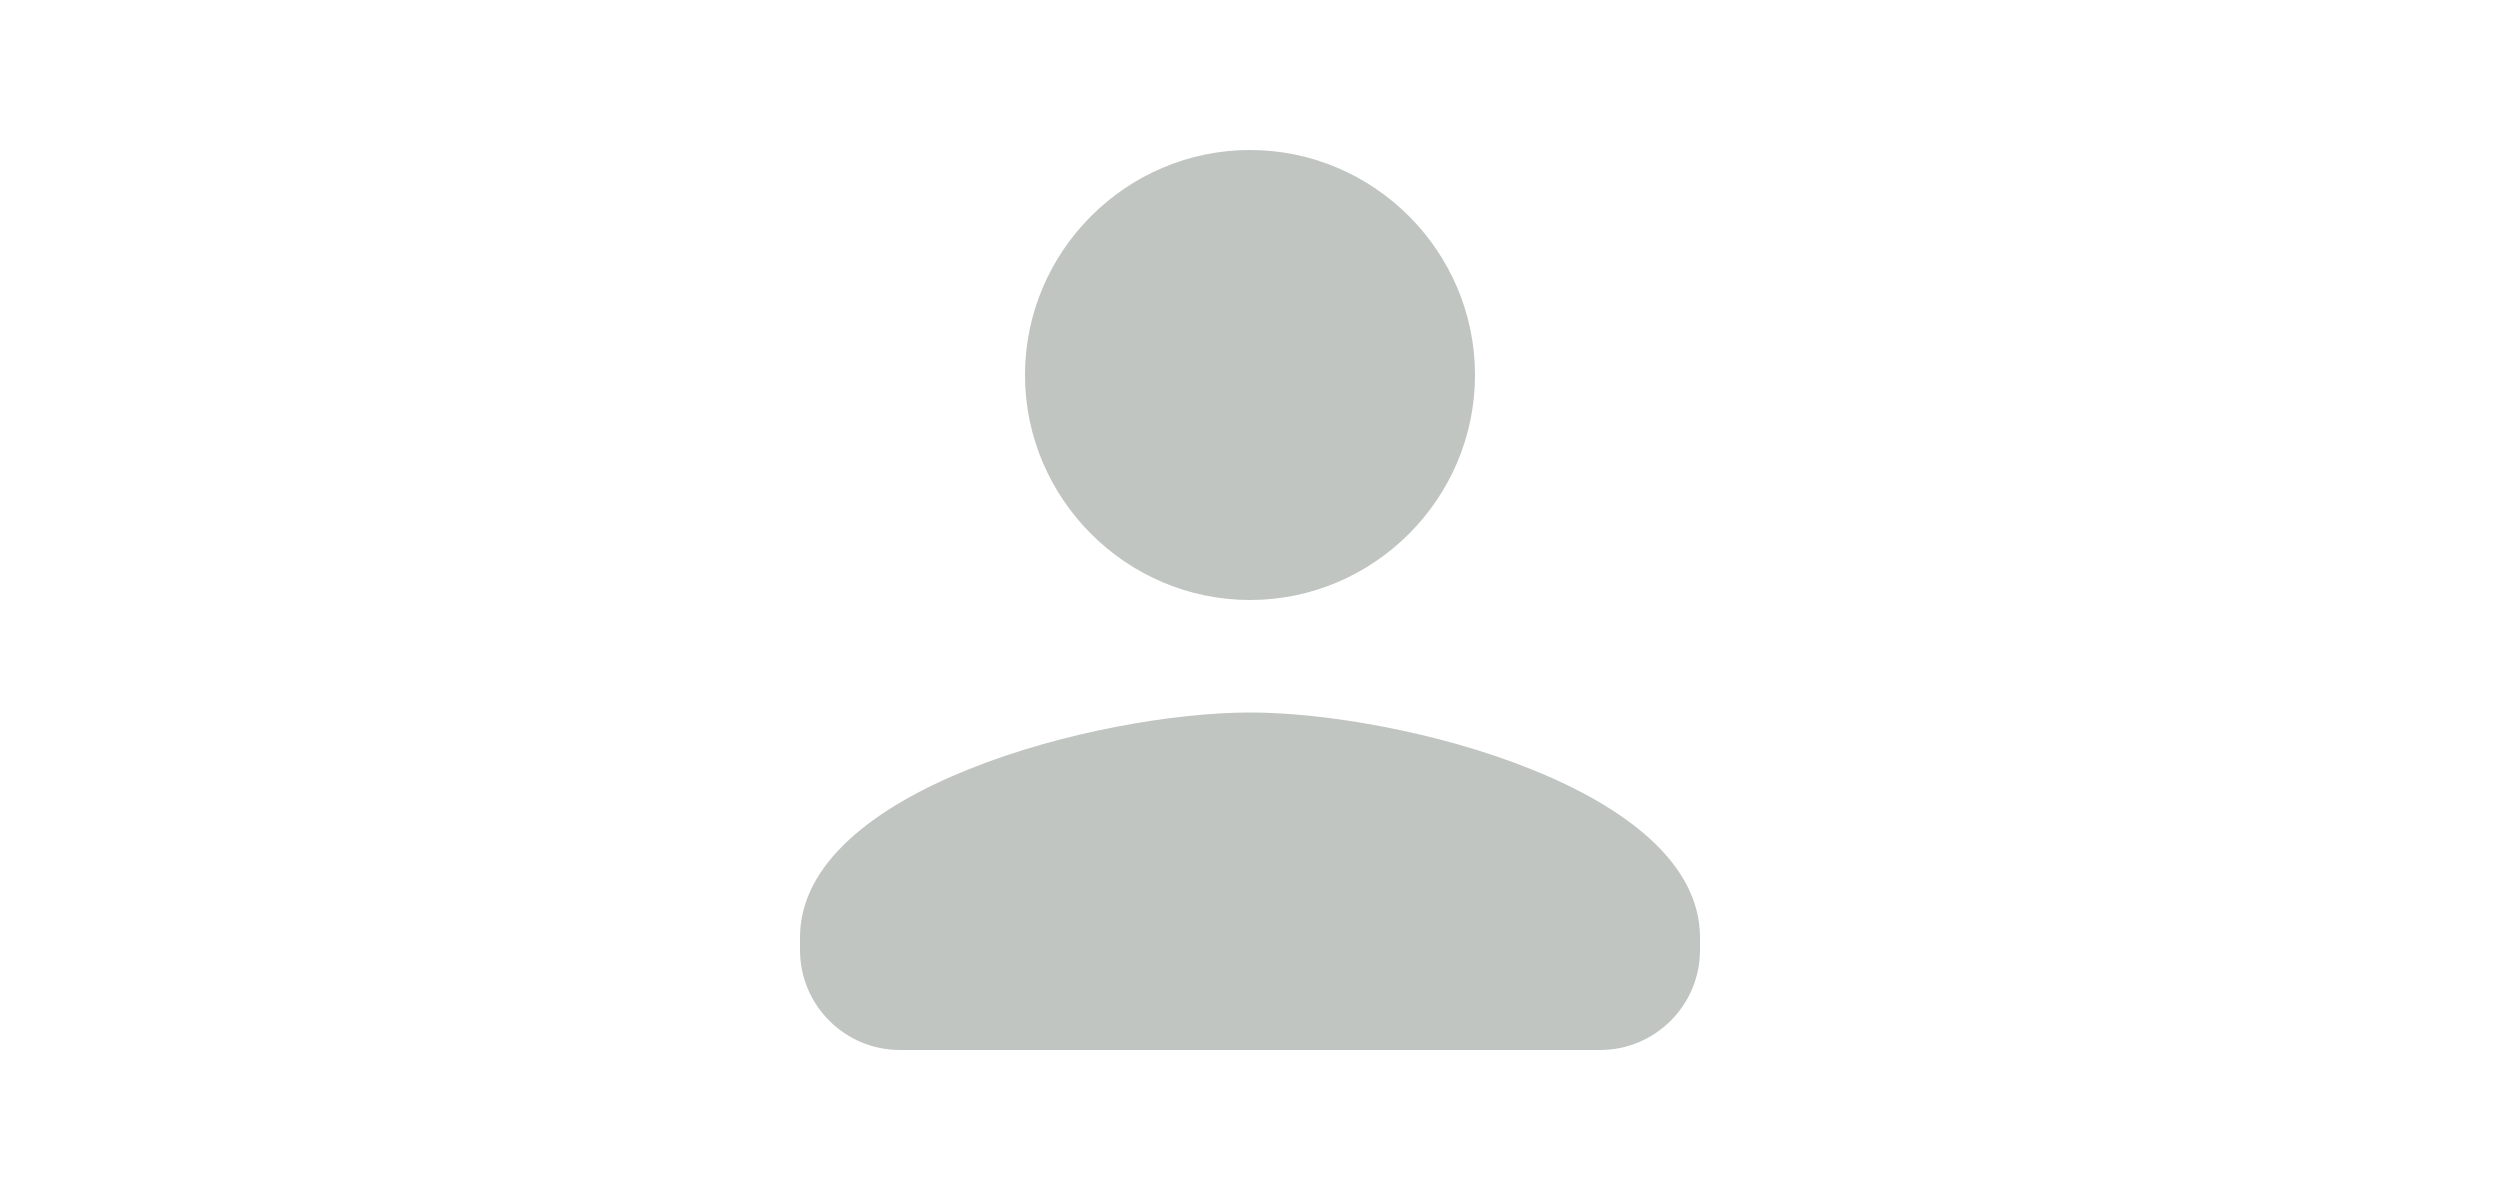 <svg width="50" height="24" viewBox="0 0 50 24" fill="none" xmlns="http://www.w3.org/2000/svg">
<path d="M25 12C27.475 12 29.5 9.975 29.5 7.5C29.5 5.025 27.475 3 25 3C22.525 3 20.5 5.025 20.5 7.5C20.5 9.975 22.525 12 25 12ZM25 14.25C22.019 14.25 16 15.769 16 18.75V19C16 20.105 16.895 21 18 21H32C33.105 21 34 20.105 34 19V18.75C34 15.769 27.981 14.25 25 14.25Z" fill="#C0C5C2"/>
</svg>
